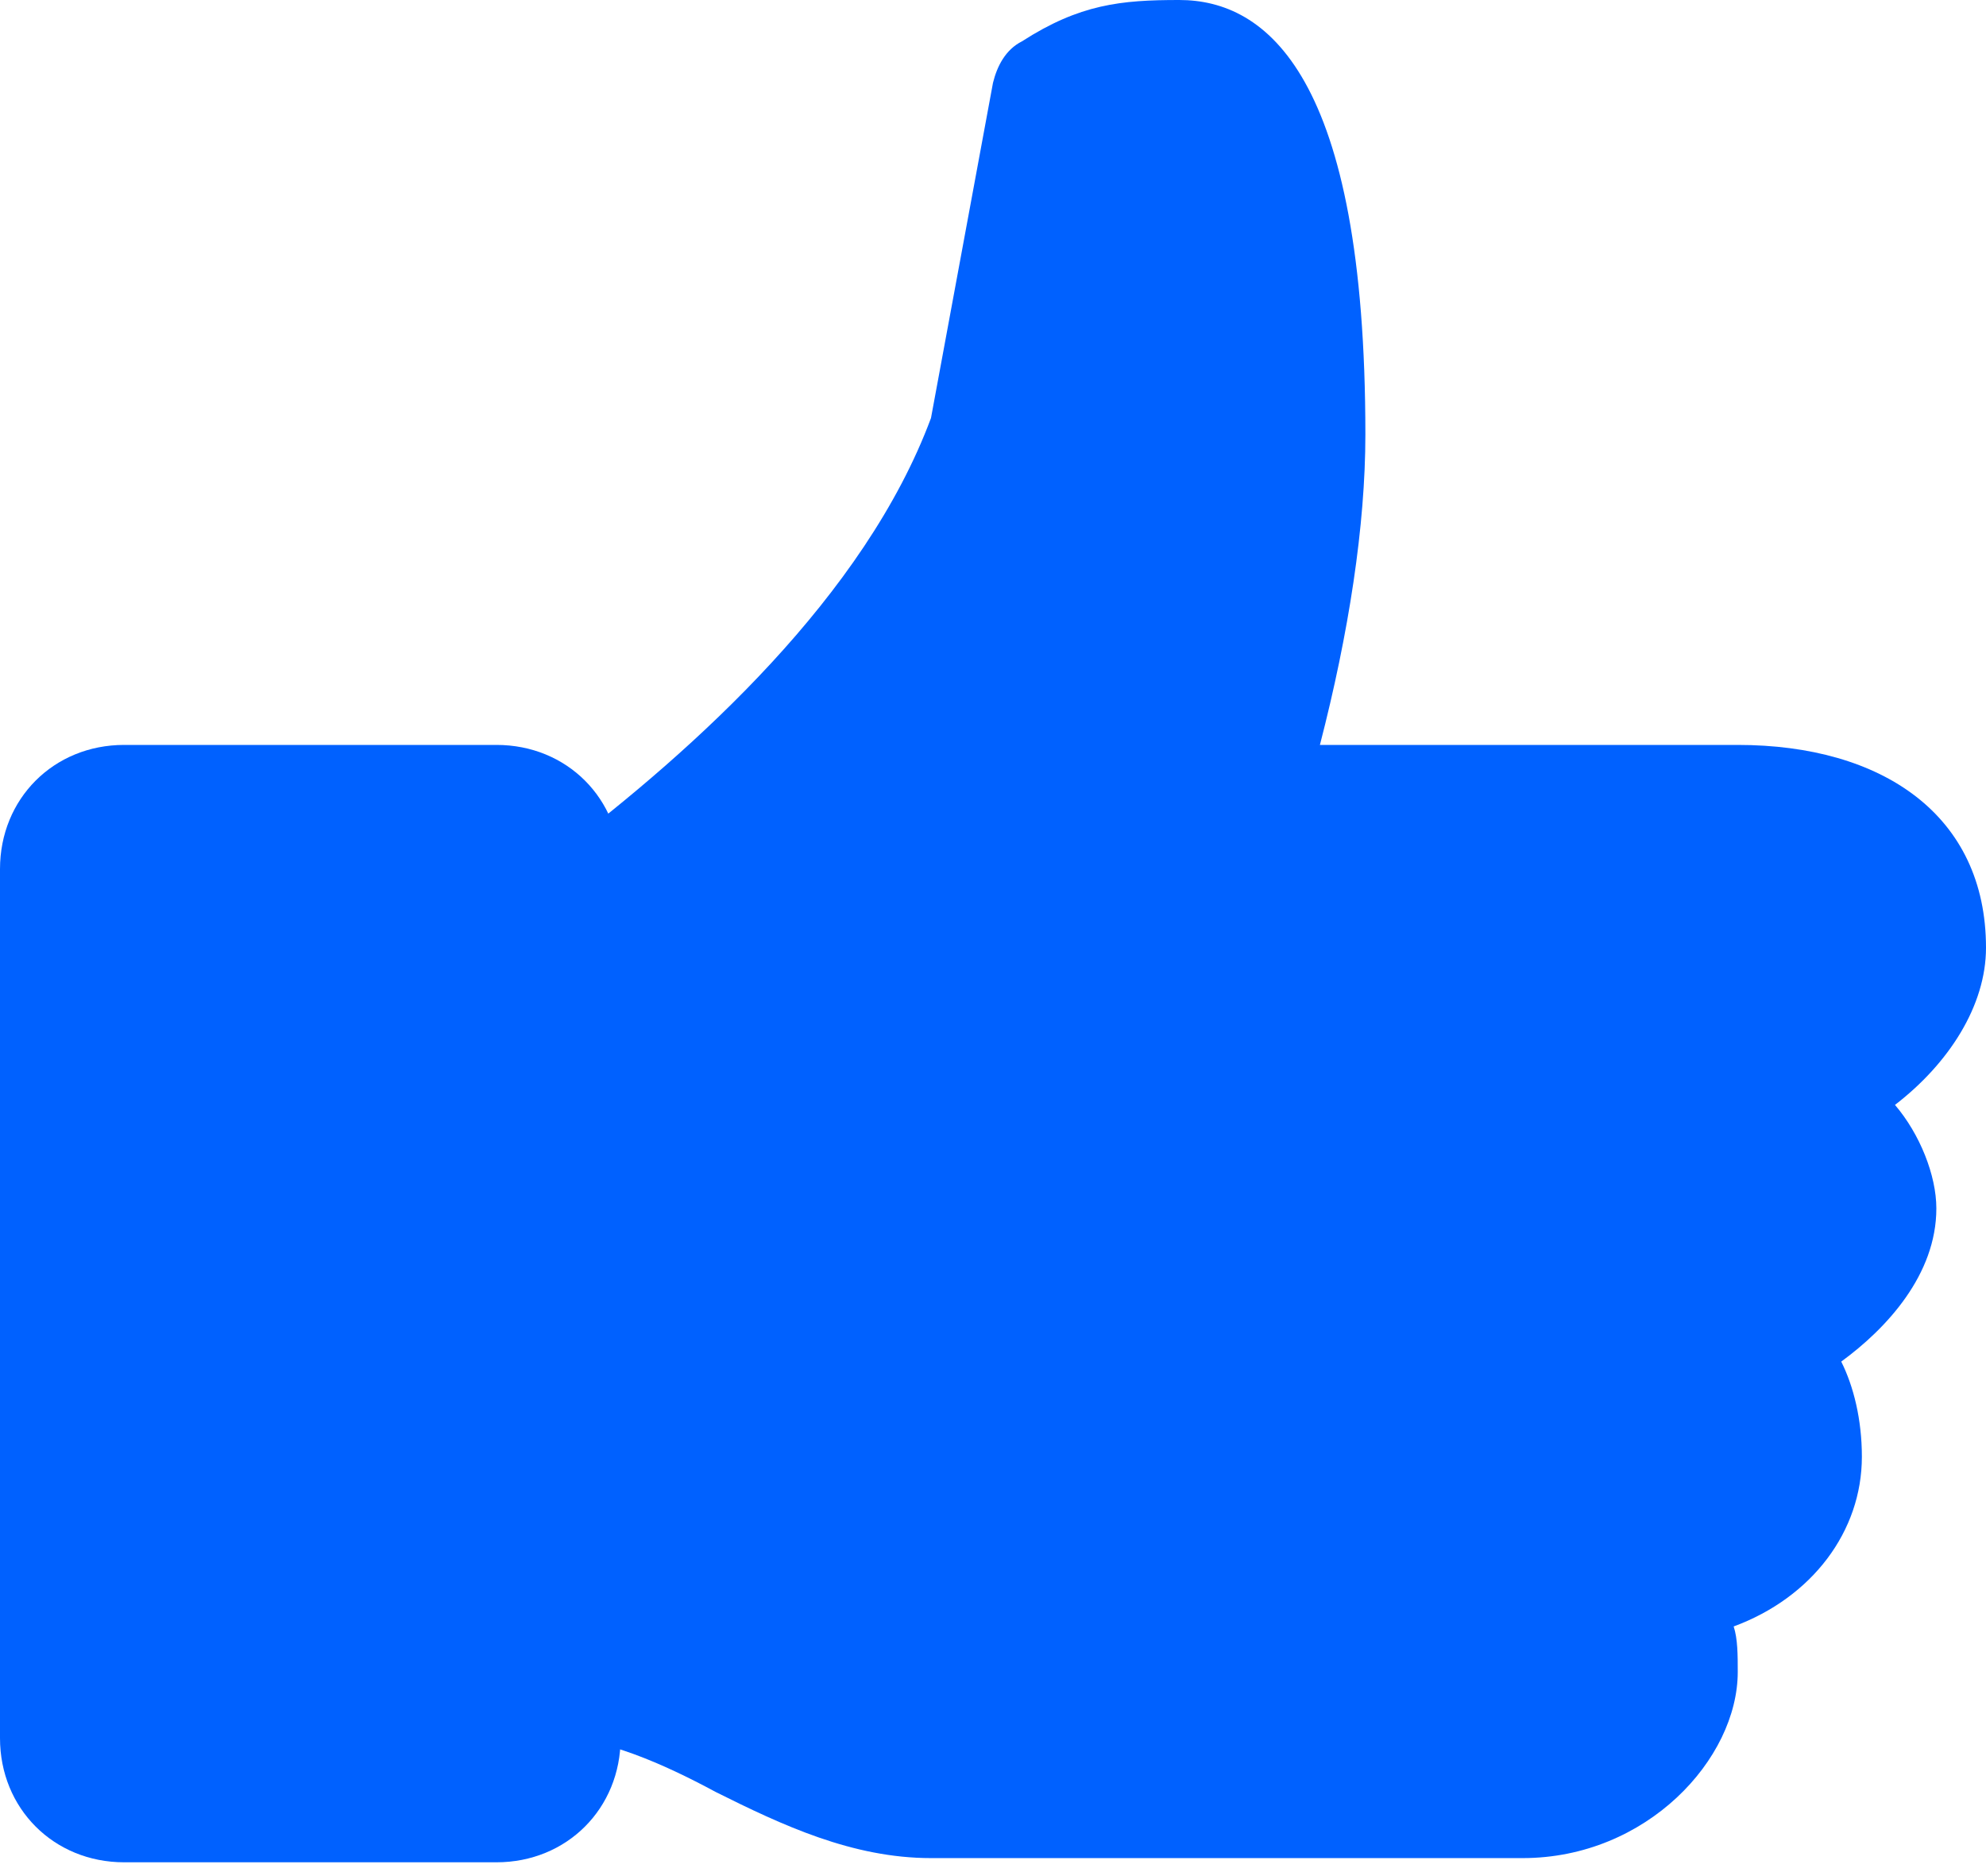 <svg width="18" height="17" viewBox="0 0 18 17" fill="none" xmlns="http://www.w3.org/2000/svg">
<path d="M18 8.588C18 7.388 17.062 6.75 15.75 6.75H11.963C12.225 5.737 12.375 4.763 12.375 3.938C12.375 0.675 11.475 0 10.688 0C10.162 0 9.787 0.037 9.262 0.375C9.113 0.45 9.037 0.6 9 0.75L8.438 3.788C7.838 5.4 6.3 6.787 5.062 7.725V15.75C5.475 15.75 6 15.975 6.487 16.238C7.088 16.538 7.725 16.837 8.438 16.837H13.8C14.925 16.837 15.75 15.938 15.75 15.15C15.75 15 15.75 14.85 15.713 14.738C16.425 14.475 16.875 13.875 16.875 13.2C16.875 12.863 16.8 12.562 16.688 12.338C17.1 12.037 17.55 11.55 17.55 10.95C17.55 10.65 17.4 10.275 17.175 10.012C17.663 9.637 18 9.113 18 8.588Z" fill="#0061FF"/>
<path d="M4.5 16.875H1.125C0.487 16.875 0 16.387 0 15.75V7.875C0 7.237 0.487 6.75 1.125 6.75H4.5C5.138 6.75 5.625 7.237 5.625 7.875V15.75C5.625 16.387 5.138 16.875 4.5 16.875Z" fill="#0061FF"/>
</svg>
